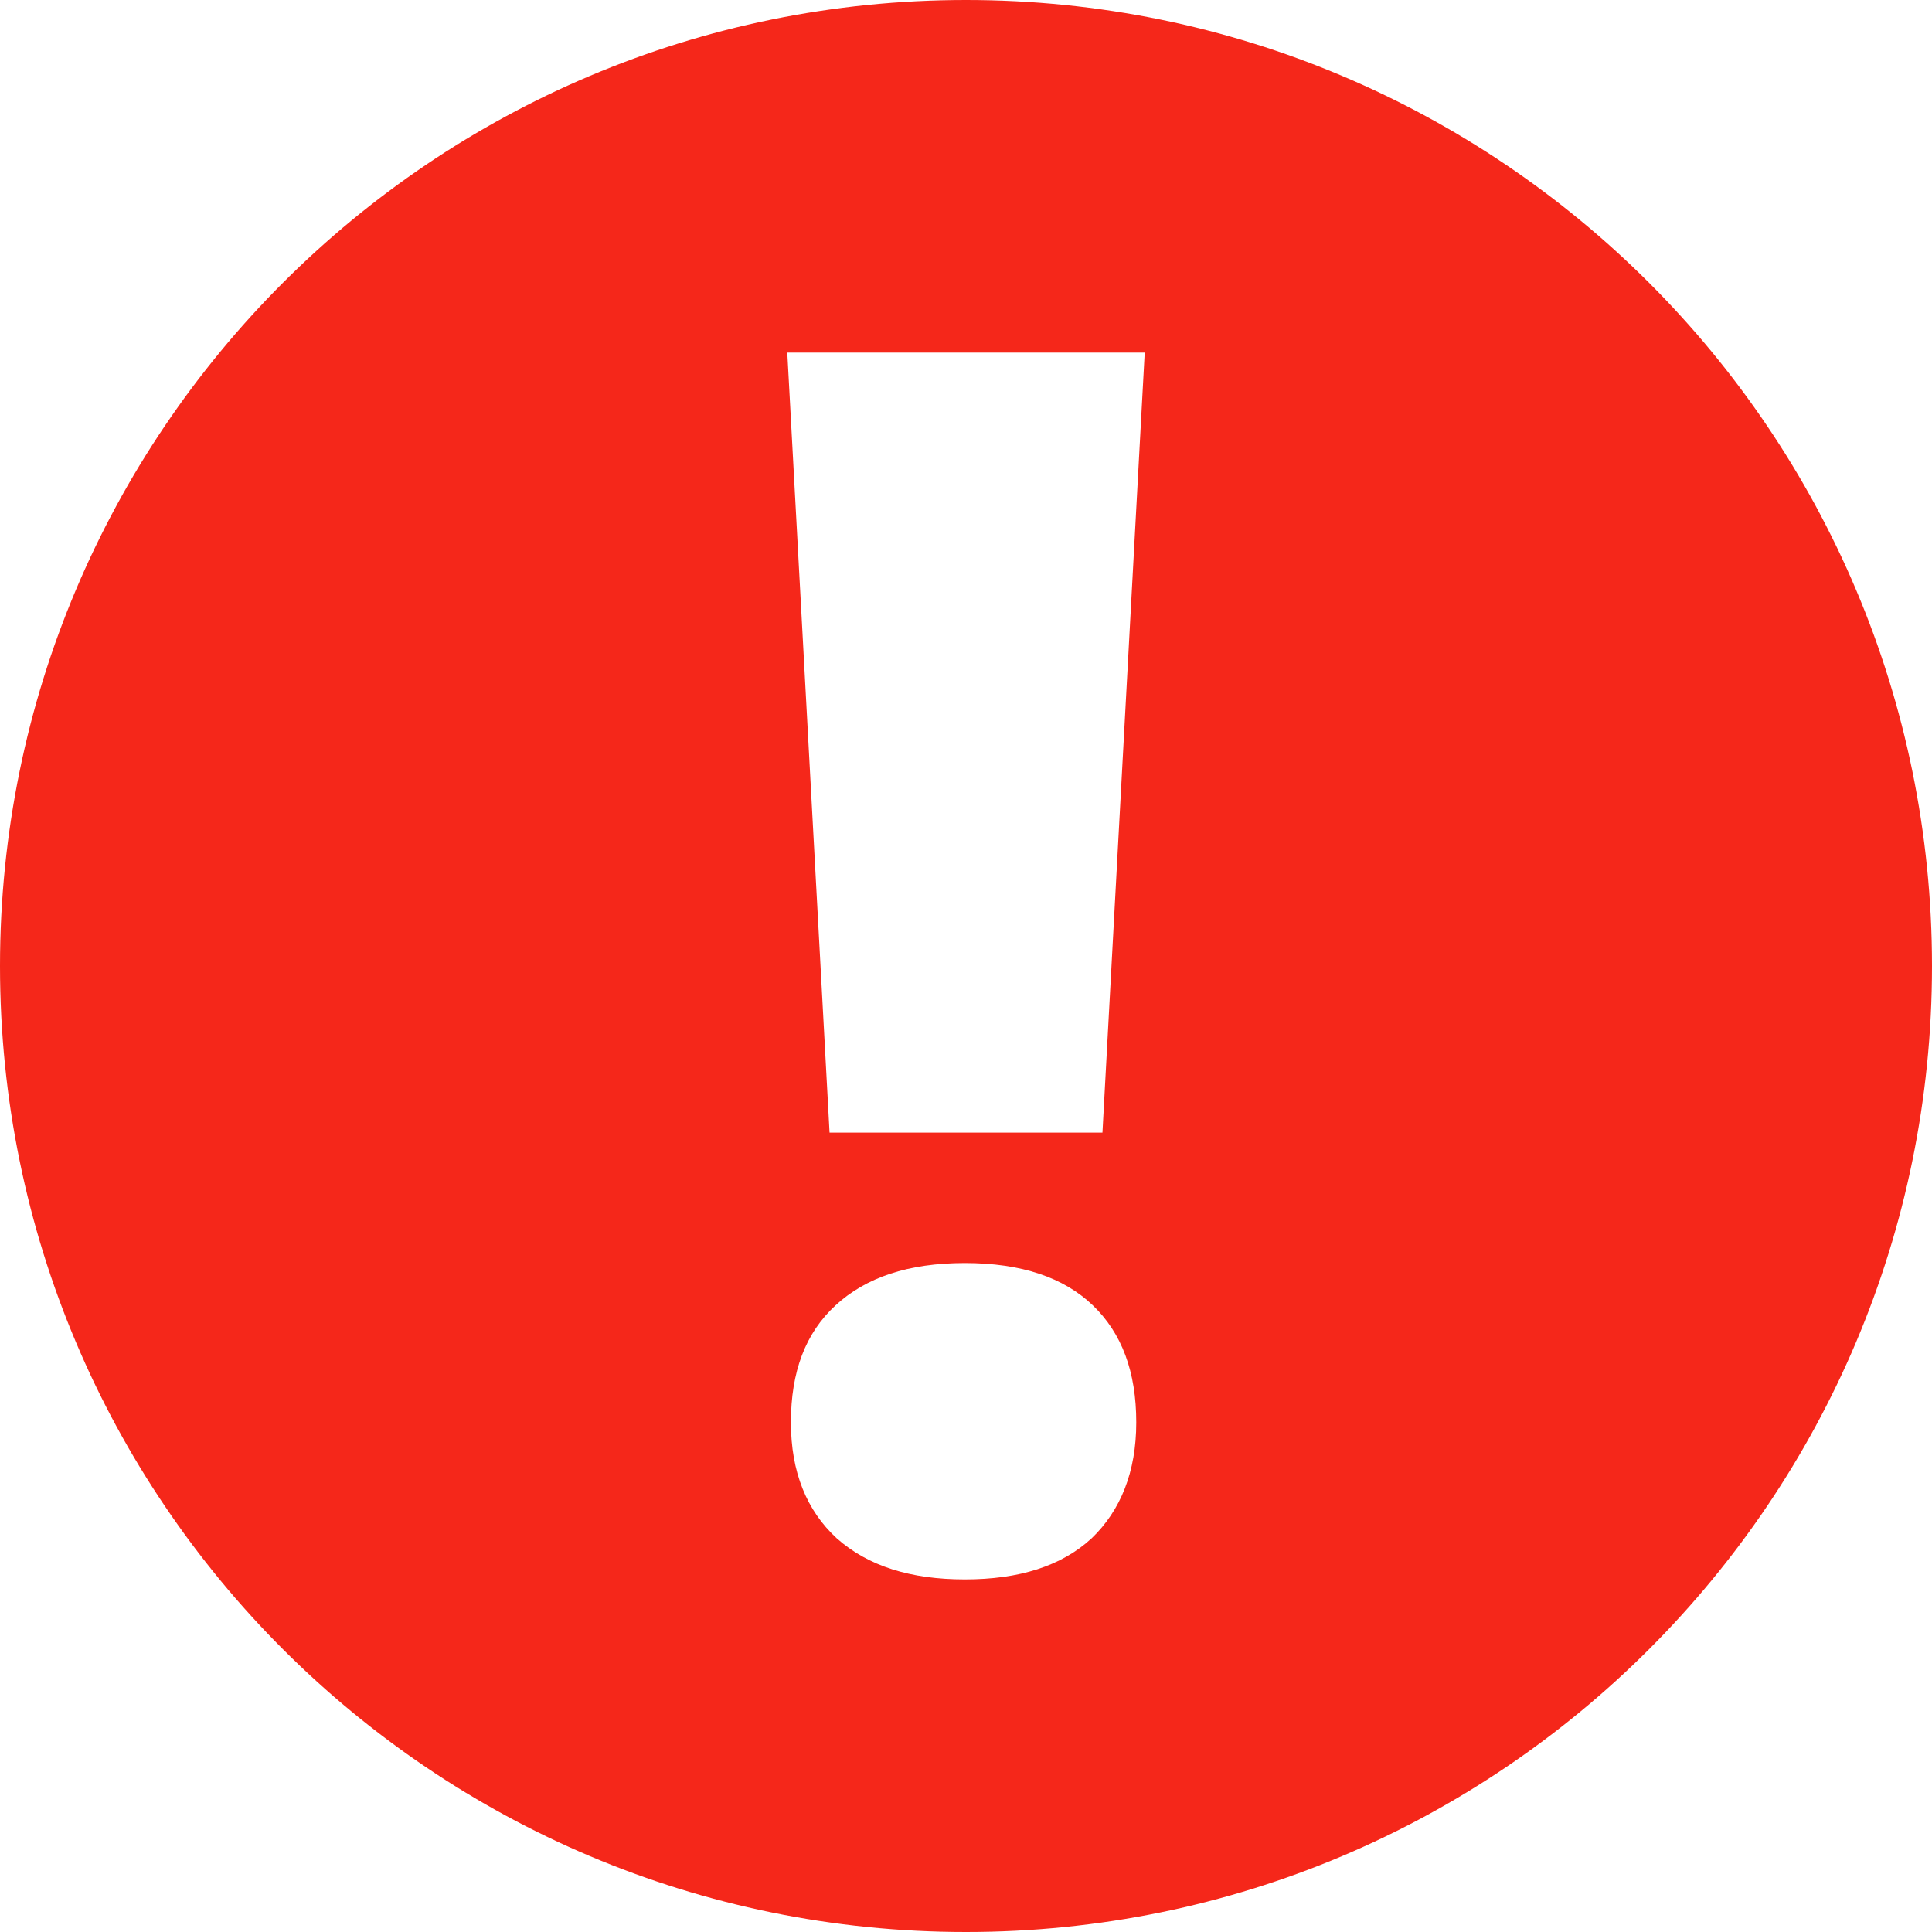 <svg width="48" height="48" viewBox="0 0 48 48" fill="none" xmlns="http://www.w3.org/2000/svg">
<path d="M24 0C37.26 0 48 10.74 48 24C48 37.26 37.26 48 24 48C10.74 48 0 37.26 0 24C0 10.74 10.74 0 24 0ZM27.39 28.14L28.44 8.76H19.56L20.61 28.14H27.39ZM27.12 38.22C27.84 37.53 28.23 36.57 28.23 35.34C28.23 34.08 27.87 33.12 27.15 32.43C26.43 31.74 25.38 31.38 23.97 31.38C22.56 31.38 21.51 31.74 20.76 32.43C20.01 33.12 19.65 34.08 19.65 35.34C19.65 36.57 20.04 37.53 20.79 38.22C21.57 38.91 22.62 39.24 23.97 39.24C25.32 39.24 26.37 38.91 27.12 38.22V38.22Z" fill="#F5271A"/>
</svg>
